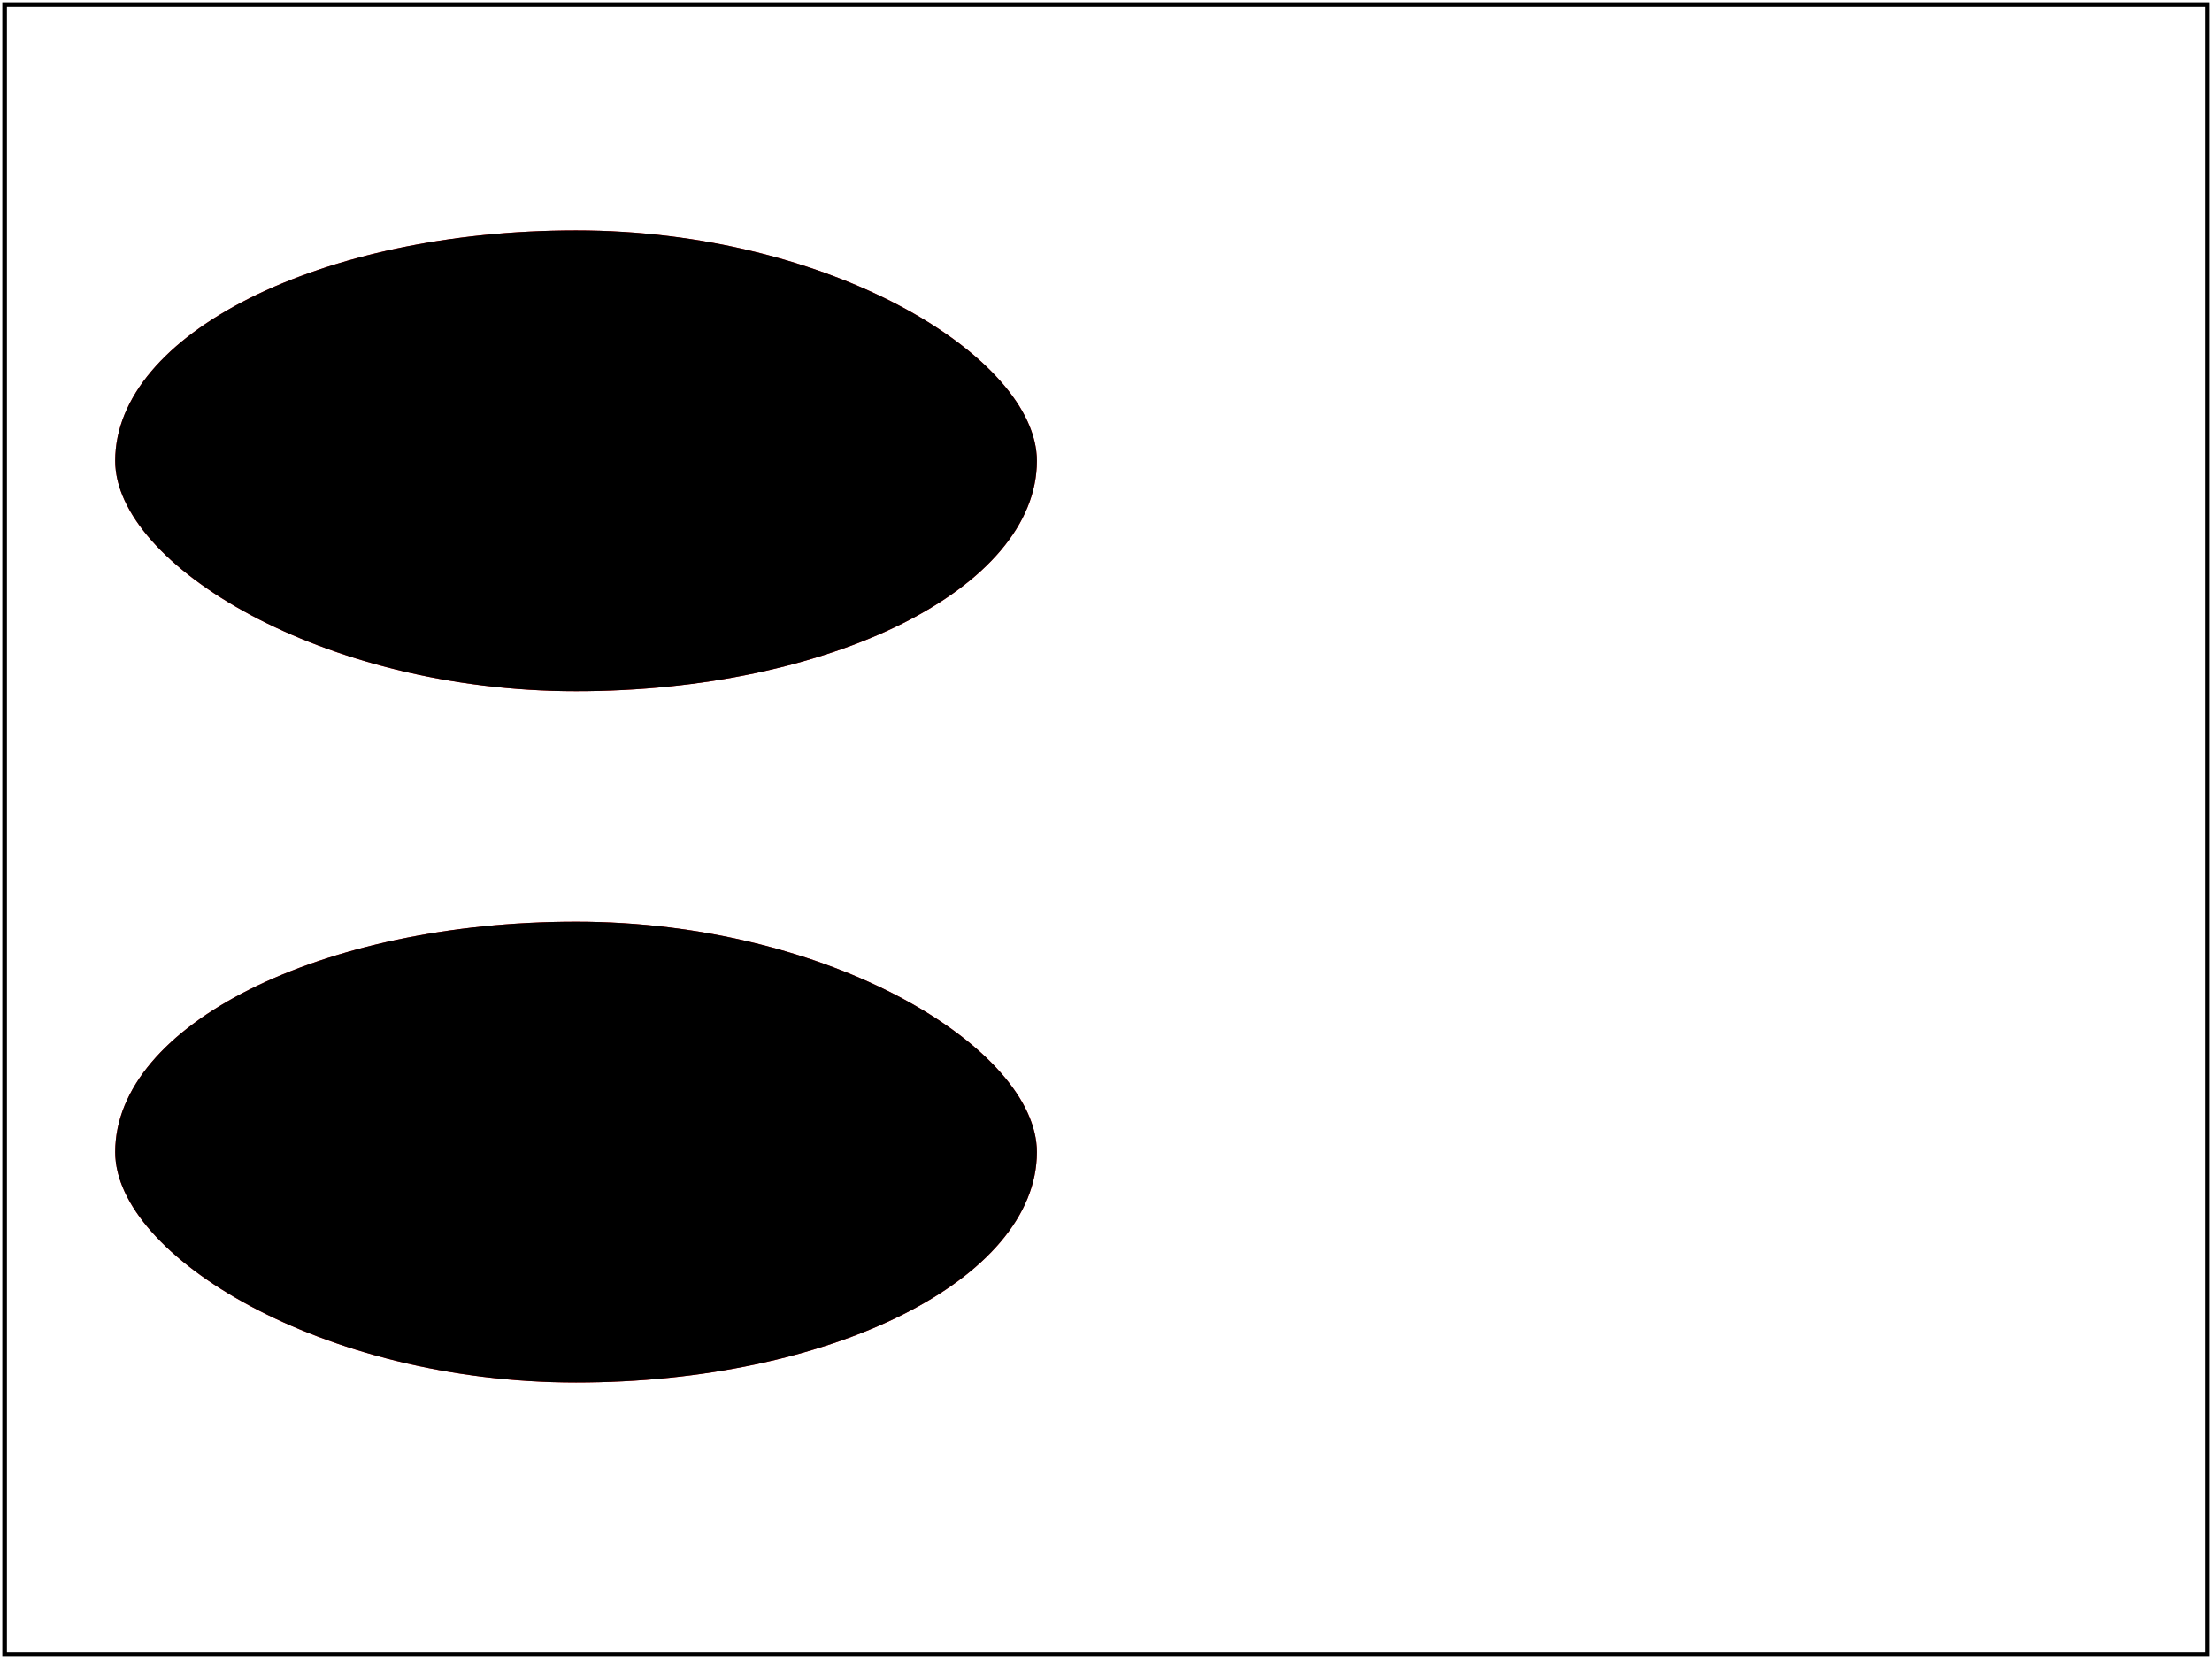 <svg id="svg-root" width="100%" height="100%" viewBox="0 0 480 360" xmlns="http://www.w3.org/2000/svg"
  xmlns:xlink="http://www.w3.org/1999/xlink">

<!-- Checks that unspecified 'ry' and 'rx' attributes are copied from each other before their values are clamped. -->

  <rect x="25" y="50" width="200" height="100" rx="100" fill="red" />
  <rect x="25" y="50" width="200" height="100" rx="100" ry="50" fill="black" />
  <rect x="25" y="200" width="200" height="100" rx="100" ry="50" fill="red" />
  <rect x="25" y="200" width="200" height="100" rx="100" fill="black" />

  <rect id="test-frame" x="1" y="1" width="478" height="358" fill="none" stroke="#000"/>
</svg>